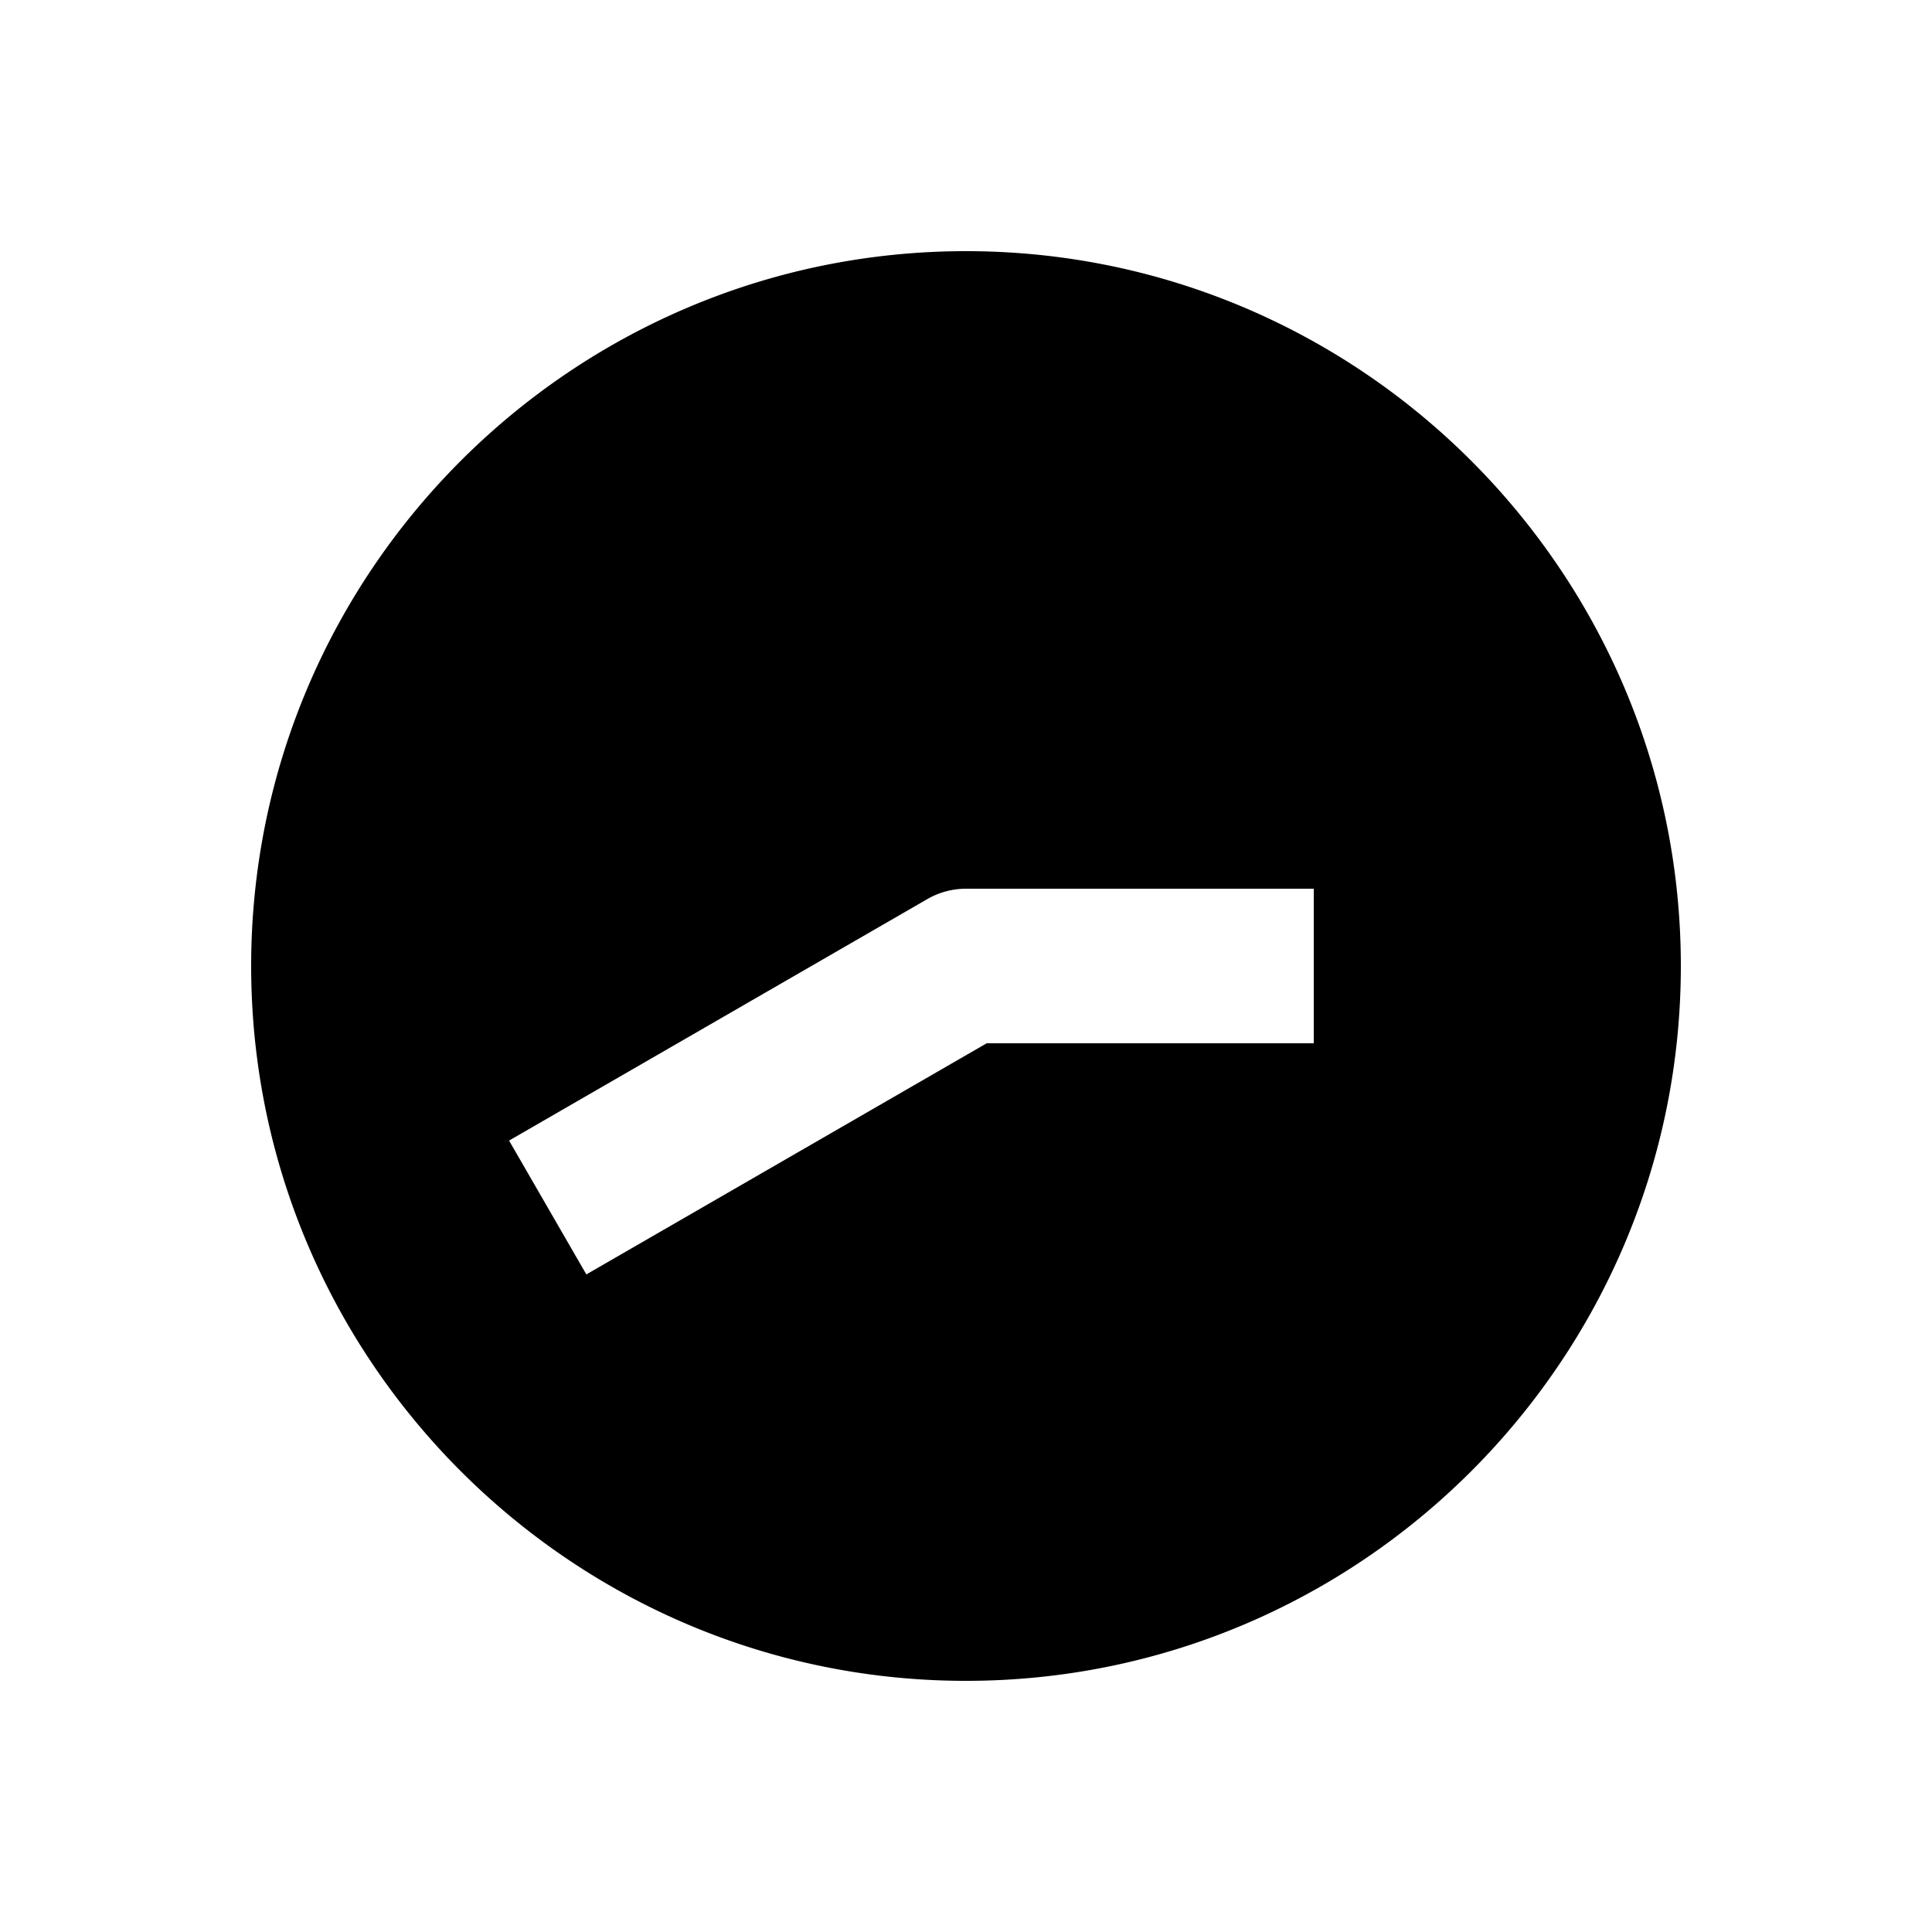 <svg xmlns="http://www.w3.org/2000/svg" width="1000" height="1000"><path d="M500 130c-203.99 0-370 166.01-370 370s166.01 370 370 370 370-166.01 370-370-166.01-370-370-370zm0 330h180v80H510.719l-172.584 99.64-34.64 20-40-69.28 34.64-20L480 465.36a40.004 40.004 0 0 1 20-5.36z" style="-inkscape-stroke:none" stroke-width="60"/></svg>